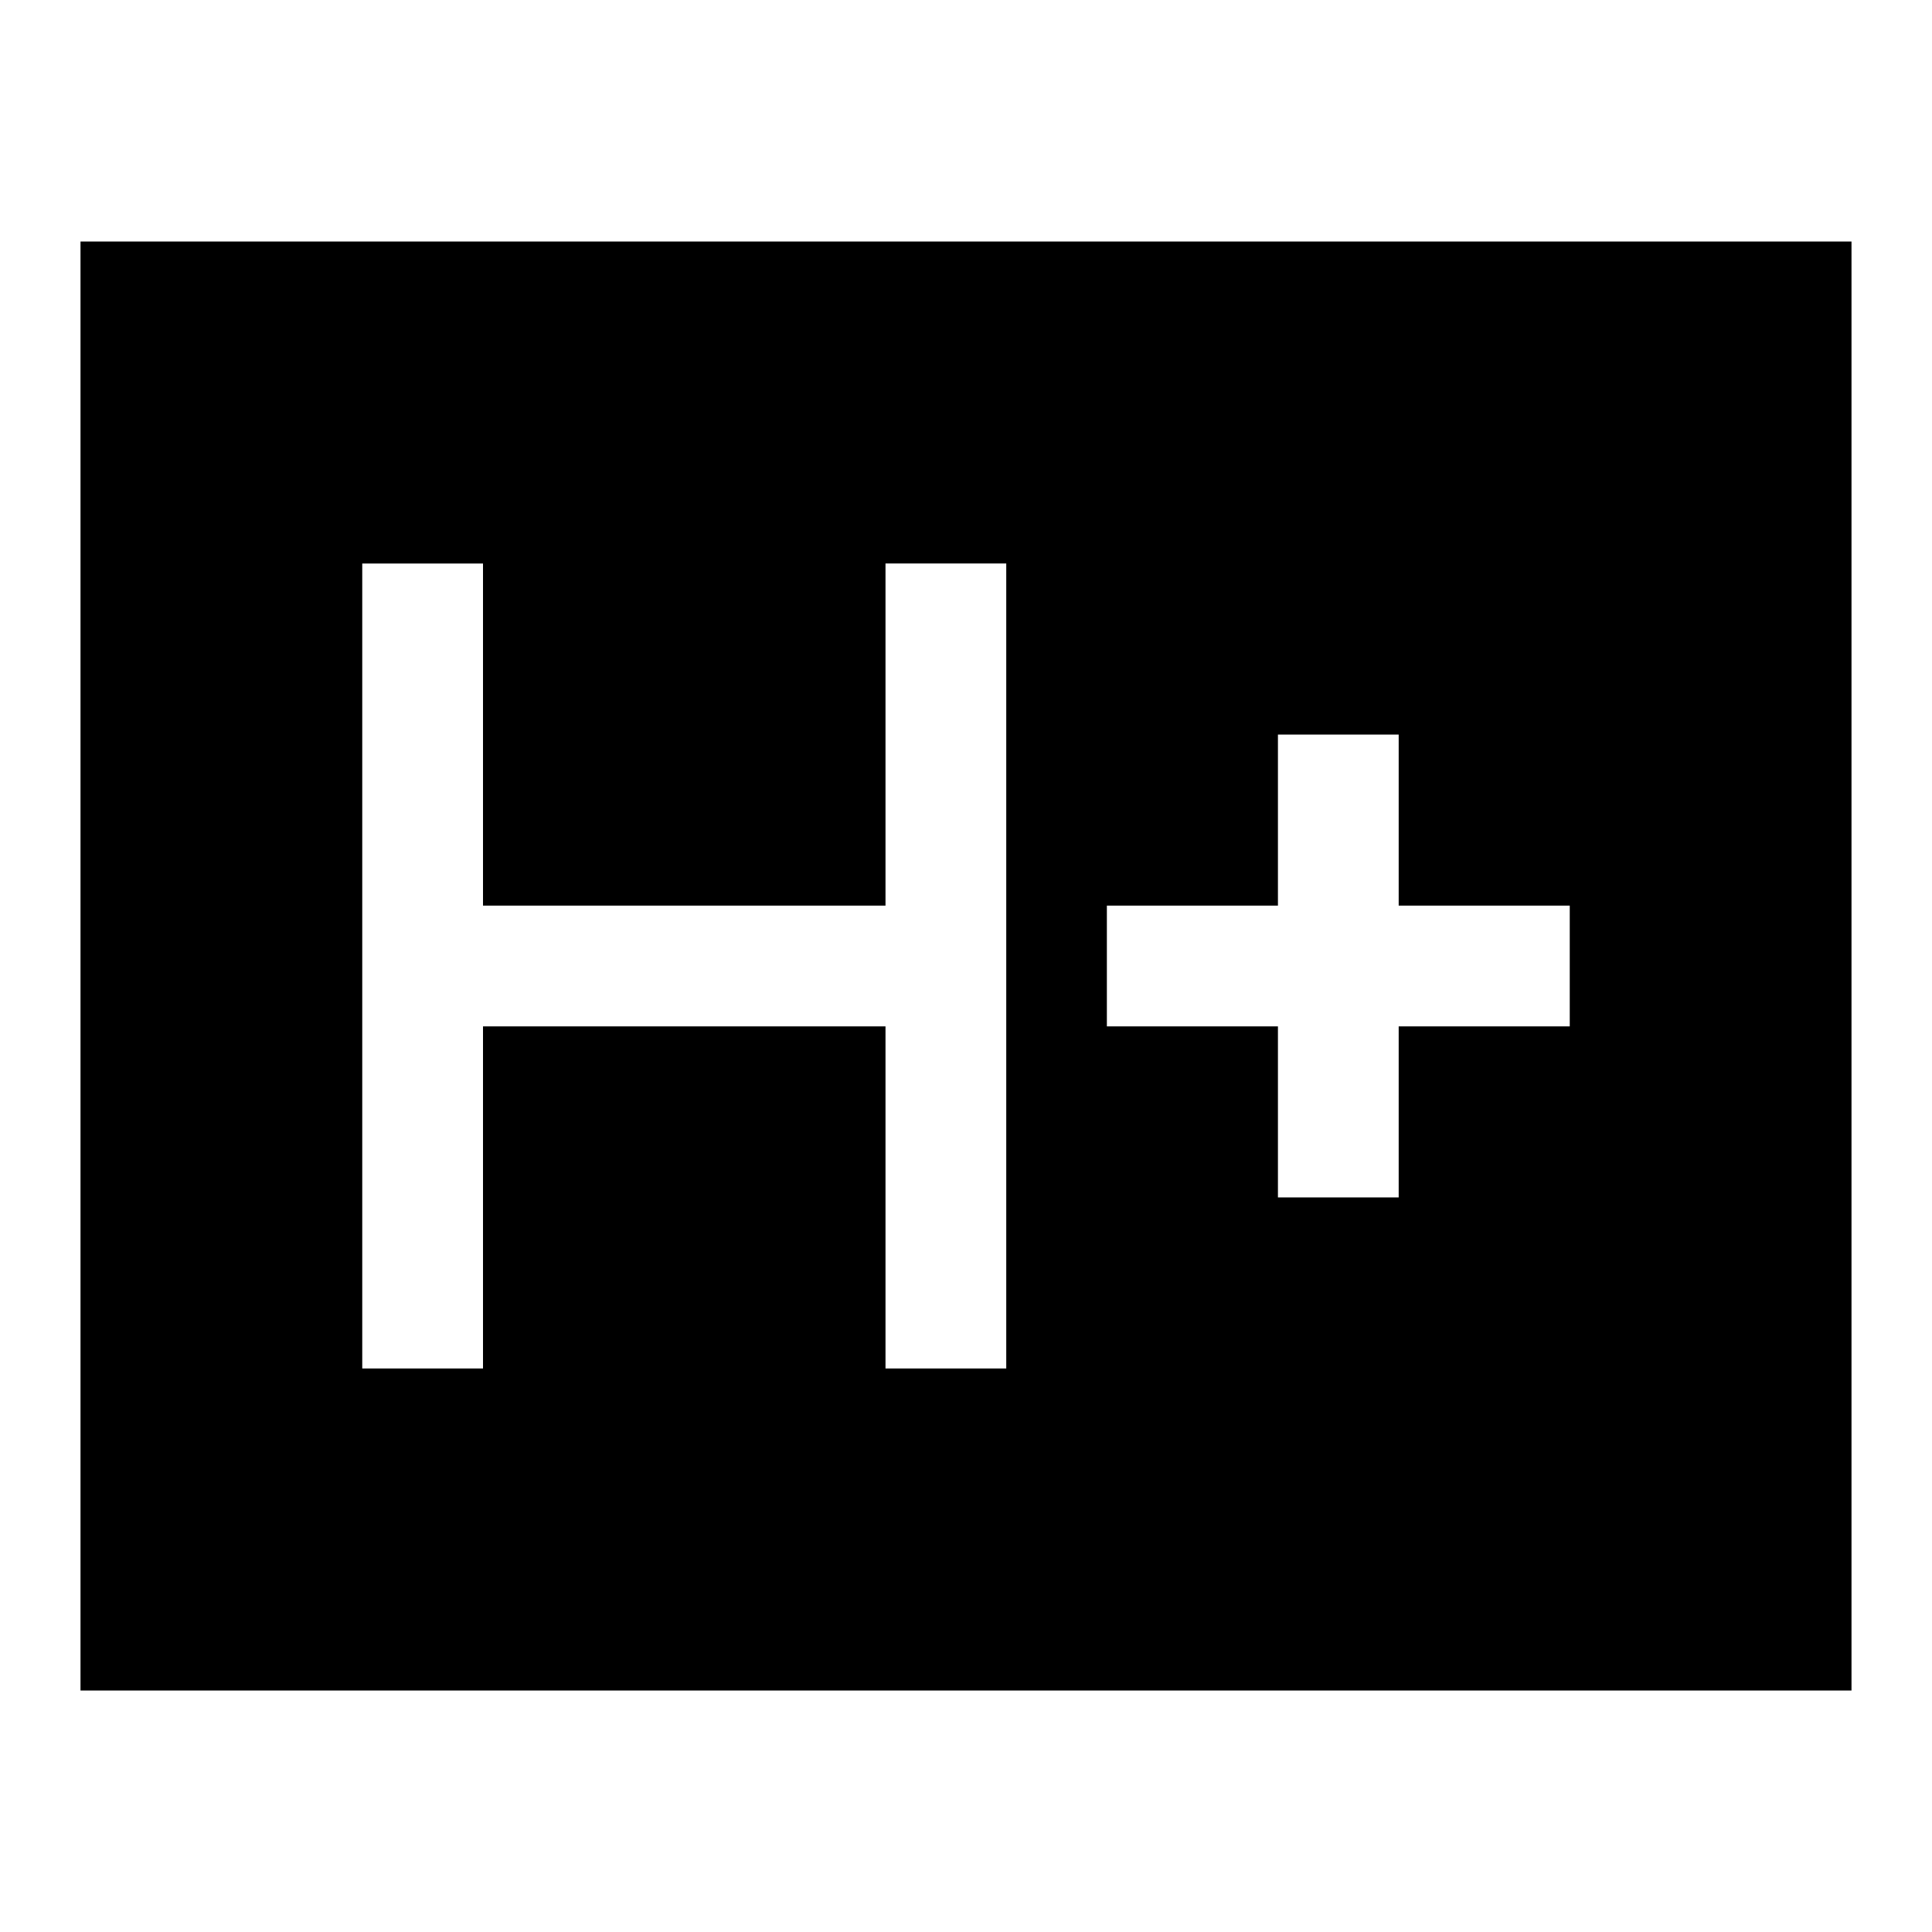 <svg xmlns="http://www.w3.org/2000/svg" height="48" viewBox="0 -960 960 960" width="48"><path d="M180-280h60v-170h200v170h60v-400h-60v170H240v-170h-60v400Zm455-85h60v-85h85v-60h-85v-85h-60v85h-85v60h85v85ZM40-120v-720h880v720H40Z"/></svg>